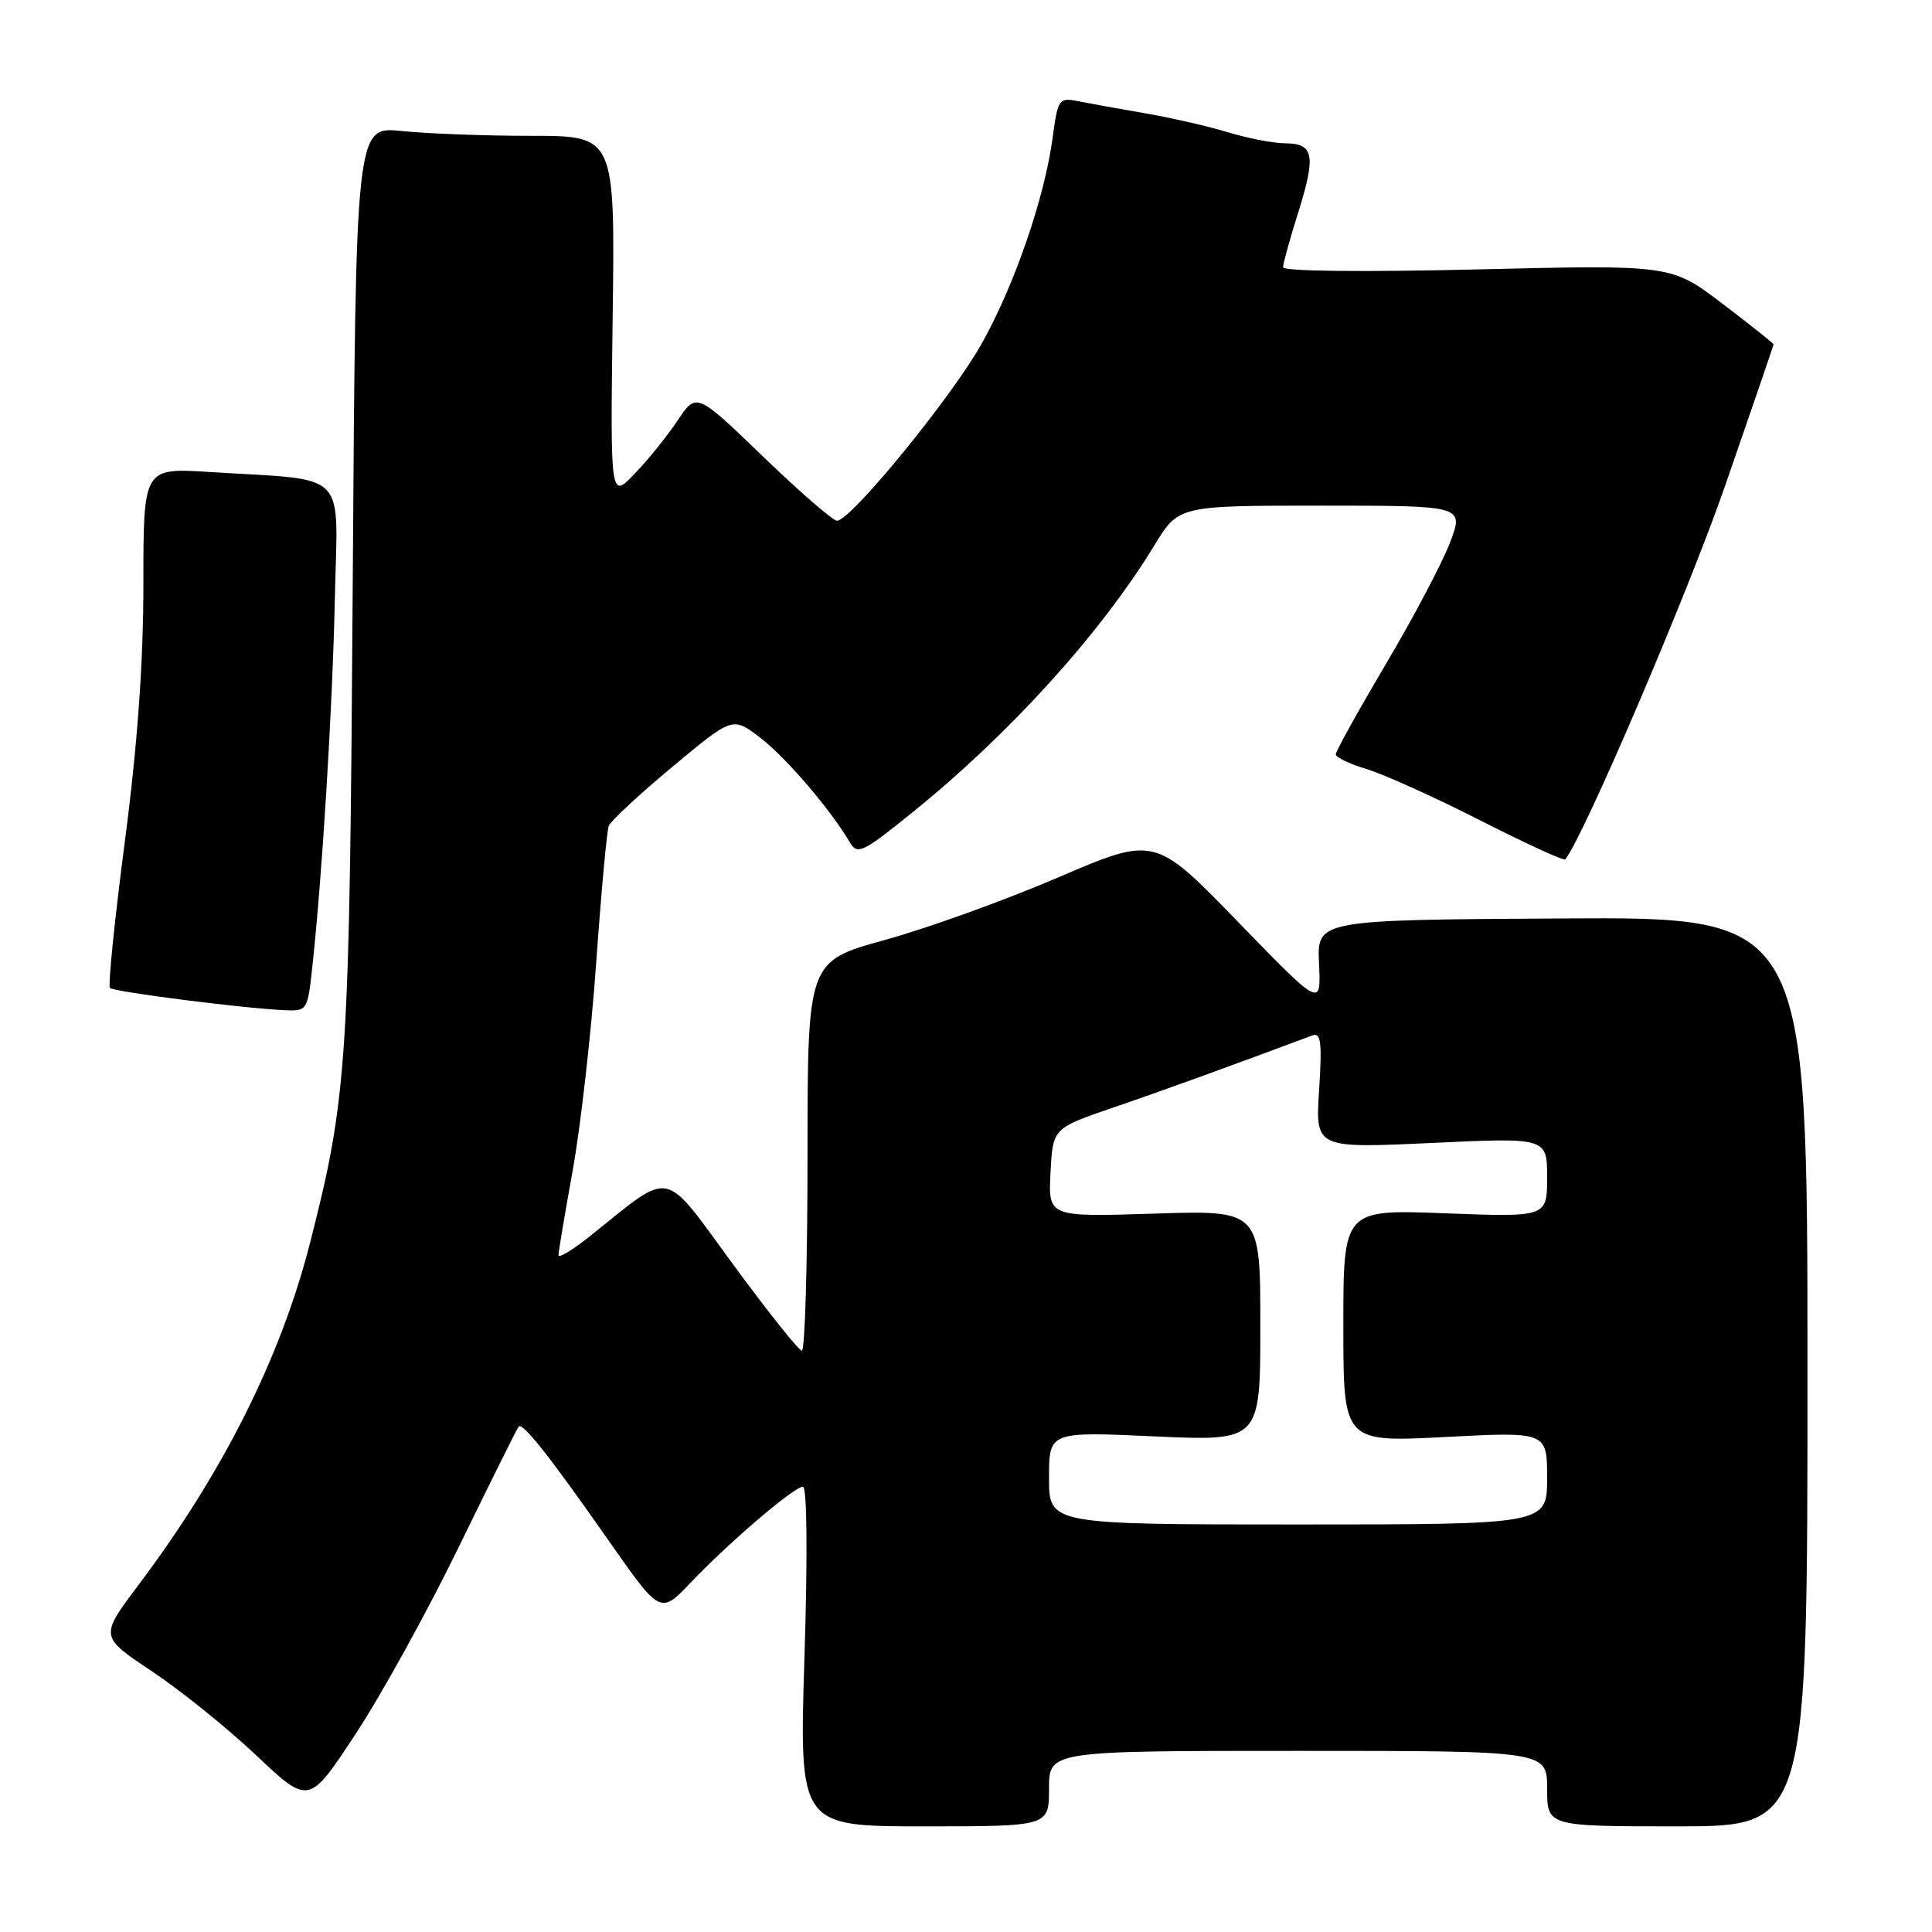 <?xml version="1.0" encoding="UTF-8" standalone="no"?>
<!DOCTYPE svg PUBLIC "-//W3C//DTD SVG 1.1//EN" "http://www.w3.org/Graphics/SVG/1.1/DTD/svg11.dtd" >
<svg xmlns="http://www.w3.org/2000/svg" xmlns:xlink="http://www.w3.org/1999/xlink" version="1.1" viewBox="0 0 256 256">
 <g >
 <path fill="currentColor"
d=" M 139.00 237.00 C 139.00 232.00 139.00 232.00 172.00 232.00 C 205.00 232.00 205.00 232.00 205.00 237.00 C 205.00 242.00 205.00 242.00 222.25 242.00 C 239.50 242.00 239.50 242.00 239.50 181.75 C 239.50 121.50 239.50 121.50 207.00 121.70 C 174.50 121.89 174.50 121.89 174.78 127.70 C 175.05 133.50 175.05 133.50 164.03 122.14 C 153.01 110.78 153.01 110.78 140.25 116.25 C 133.24 119.26 122.89 123.00 117.25 124.55 C 107.00 127.38 107.00 127.38 107.00 153.19 C 107.00 167.39 106.66 178.99 106.25 178.97 C 105.84 178.95 101.72 173.79 97.11 167.50 C 87.68 154.65 89.23 154.96 78.25 163.74 C 75.91 165.61 74.00 166.77 74.00 166.32 C 74.00 165.87 74.86 160.78 75.90 155.00 C 76.94 149.22 78.34 136.88 79.00 127.56 C 79.66 118.25 80.41 110.09 80.66 109.44 C 80.91 108.79 84.71 105.26 89.10 101.60 C 97.07 94.96 97.07 94.96 100.71 97.73 C 104.09 100.30 110.03 107.24 112.60 111.60 C 113.61 113.32 114.27 113.01 120.96 107.60 C 133.80 97.22 145.83 83.95 152.97 72.25 C 156.17 67.00 156.17 67.00 175.08 67.00 C 193.99 67.00 193.99 67.00 192.14 71.88 C 191.12 74.56 187.30 81.81 183.64 87.98 C 179.99 94.16 177.00 99.54 177.00 99.95 C 177.00 100.35 178.84 101.24 181.10 101.91 C 183.35 102.59 190.12 105.64 196.13 108.70 C 202.15 111.76 207.22 114.09 207.39 113.88 C 209.74 111.10 223.63 78.65 228.56 64.44 C 232.10 54.23 235.00 45.77 235.00 45.63 C 235.00 45.50 231.95 43.07 228.22 40.23 C 221.43 35.08 221.43 35.08 195.72 35.70 C 180.50 36.06 170.01 35.95 170.01 35.41 C 170.02 34.91 170.93 31.60 172.05 28.06 C 174.39 20.56 174.09 19.00 170.28 18.99 C 168.75 18.98 165.35 18.33 162.72 17.53 C 160.09 16.73 155.14 15.59 151.72 15.01 C 148.30 14.42 144.31 13.70 142.85 13.41 C 140.32 12.91 140.17 13.11 139.49 18.19 C 138.41 26.21 134.47 37.68 130.10 45.50 C 126.16 52.56 112.74 69.00 110.91 69.00 C 110.37 69.00 105.96 65.17 101.10 60.49 C 92.28 51.98 92.28 51.98 89.77 55.74 C 88.39 57.81 85.82 60.99 84.06 62.81 C 80.87 66.12 80.87 66.12 81.18 42.06 C 81.50 18.00 81.50 18.00 70.40 18.00 C 64.29 18.00 56.56 17.71 53.22 17.36 C 47.14 16.73 47.14 16.73 46.74 77.11 C 46.32 141.04 46.05 145.22 41.07 164.74 C 37.20 179.87 29.55 195.13 18.39 209.96 C 13.21 216.85 13.21 216.85 20.07 221.41 C 23.84 223.92 30.08 228.94 33.93 232.57 C 40.92 239.17 40.92 239.17 47.07 229.84 C 50.46 224.70 56.63 213.53 60.78 205.00 C 64.94 196.47 68.51 189.29 68.72 189.04 C 69.23 188.40 72.75 192.85 80.70 204.21 C 87.50 213.92 87.50 213.92 91.51 209.71 C 96.68 204.29 105.22 197.00 106.39 197.00 C 106.94 197.00 107.02 206.10 106.60 219.50 C 105.89 242.00 105.89 242.00 122.45 242.00 C 139.00 242.00 139.00 242.00 139.00 237.00 Z  M 41.37 128.25 C 42.70 116.04 44.06 93.85 44.37 79.29 C 44.74 61.99 46.46 63.72 27.75 62.54 C 19.00 61.99 19.00 61.99 19.00 77.32 C 19.00 87.83 18.23 98.57 16.54 111.53 C 15.18 121.91 14.30 130.63 14.57 130.91 C 15.09 131.42 32.09 133.60 37.62 133.85 C 40.70 134.00 40.75 133.93 41.37 128.25 Z  M 139.00 195.84 C 139.00 189.69 139.00 189.69 153.00 190.33 C 167.00 190.96 167.00 190.96 167.00 175.66 C 167.00 160.36 167.00 160.36 152.95 160.81 C 138.89 161.26 138.89 161.26 139.20 155.38 C 139.50 149.50 139.50 149.50 147.50 146.76 C 154.03 144.53 163.29 141.17 173.89 137.20 C 175.03 136.77 175.19 138.08 174.79 144.42 C 174.29 152.16 174.29 152.16 189.65 151.45 C 205.00 150.73 205.00 150.73 205.00 156.01 C 205.00 161.28 205.00 161.28 191.50 160.77 C 178.00 160.25 178.00 160.25 178.00 175.68 C 178.00 191.11 178.00 191.11 191.50 190.41 C 205.00 189.71 205.00 189.71 205.00 195.85 C 205.00 202.00 205.00 202.00 172.00 202.00 C 139.00 202.00 139.00 202.00 139.00 195.84 Z "/>
</g>
</svg>